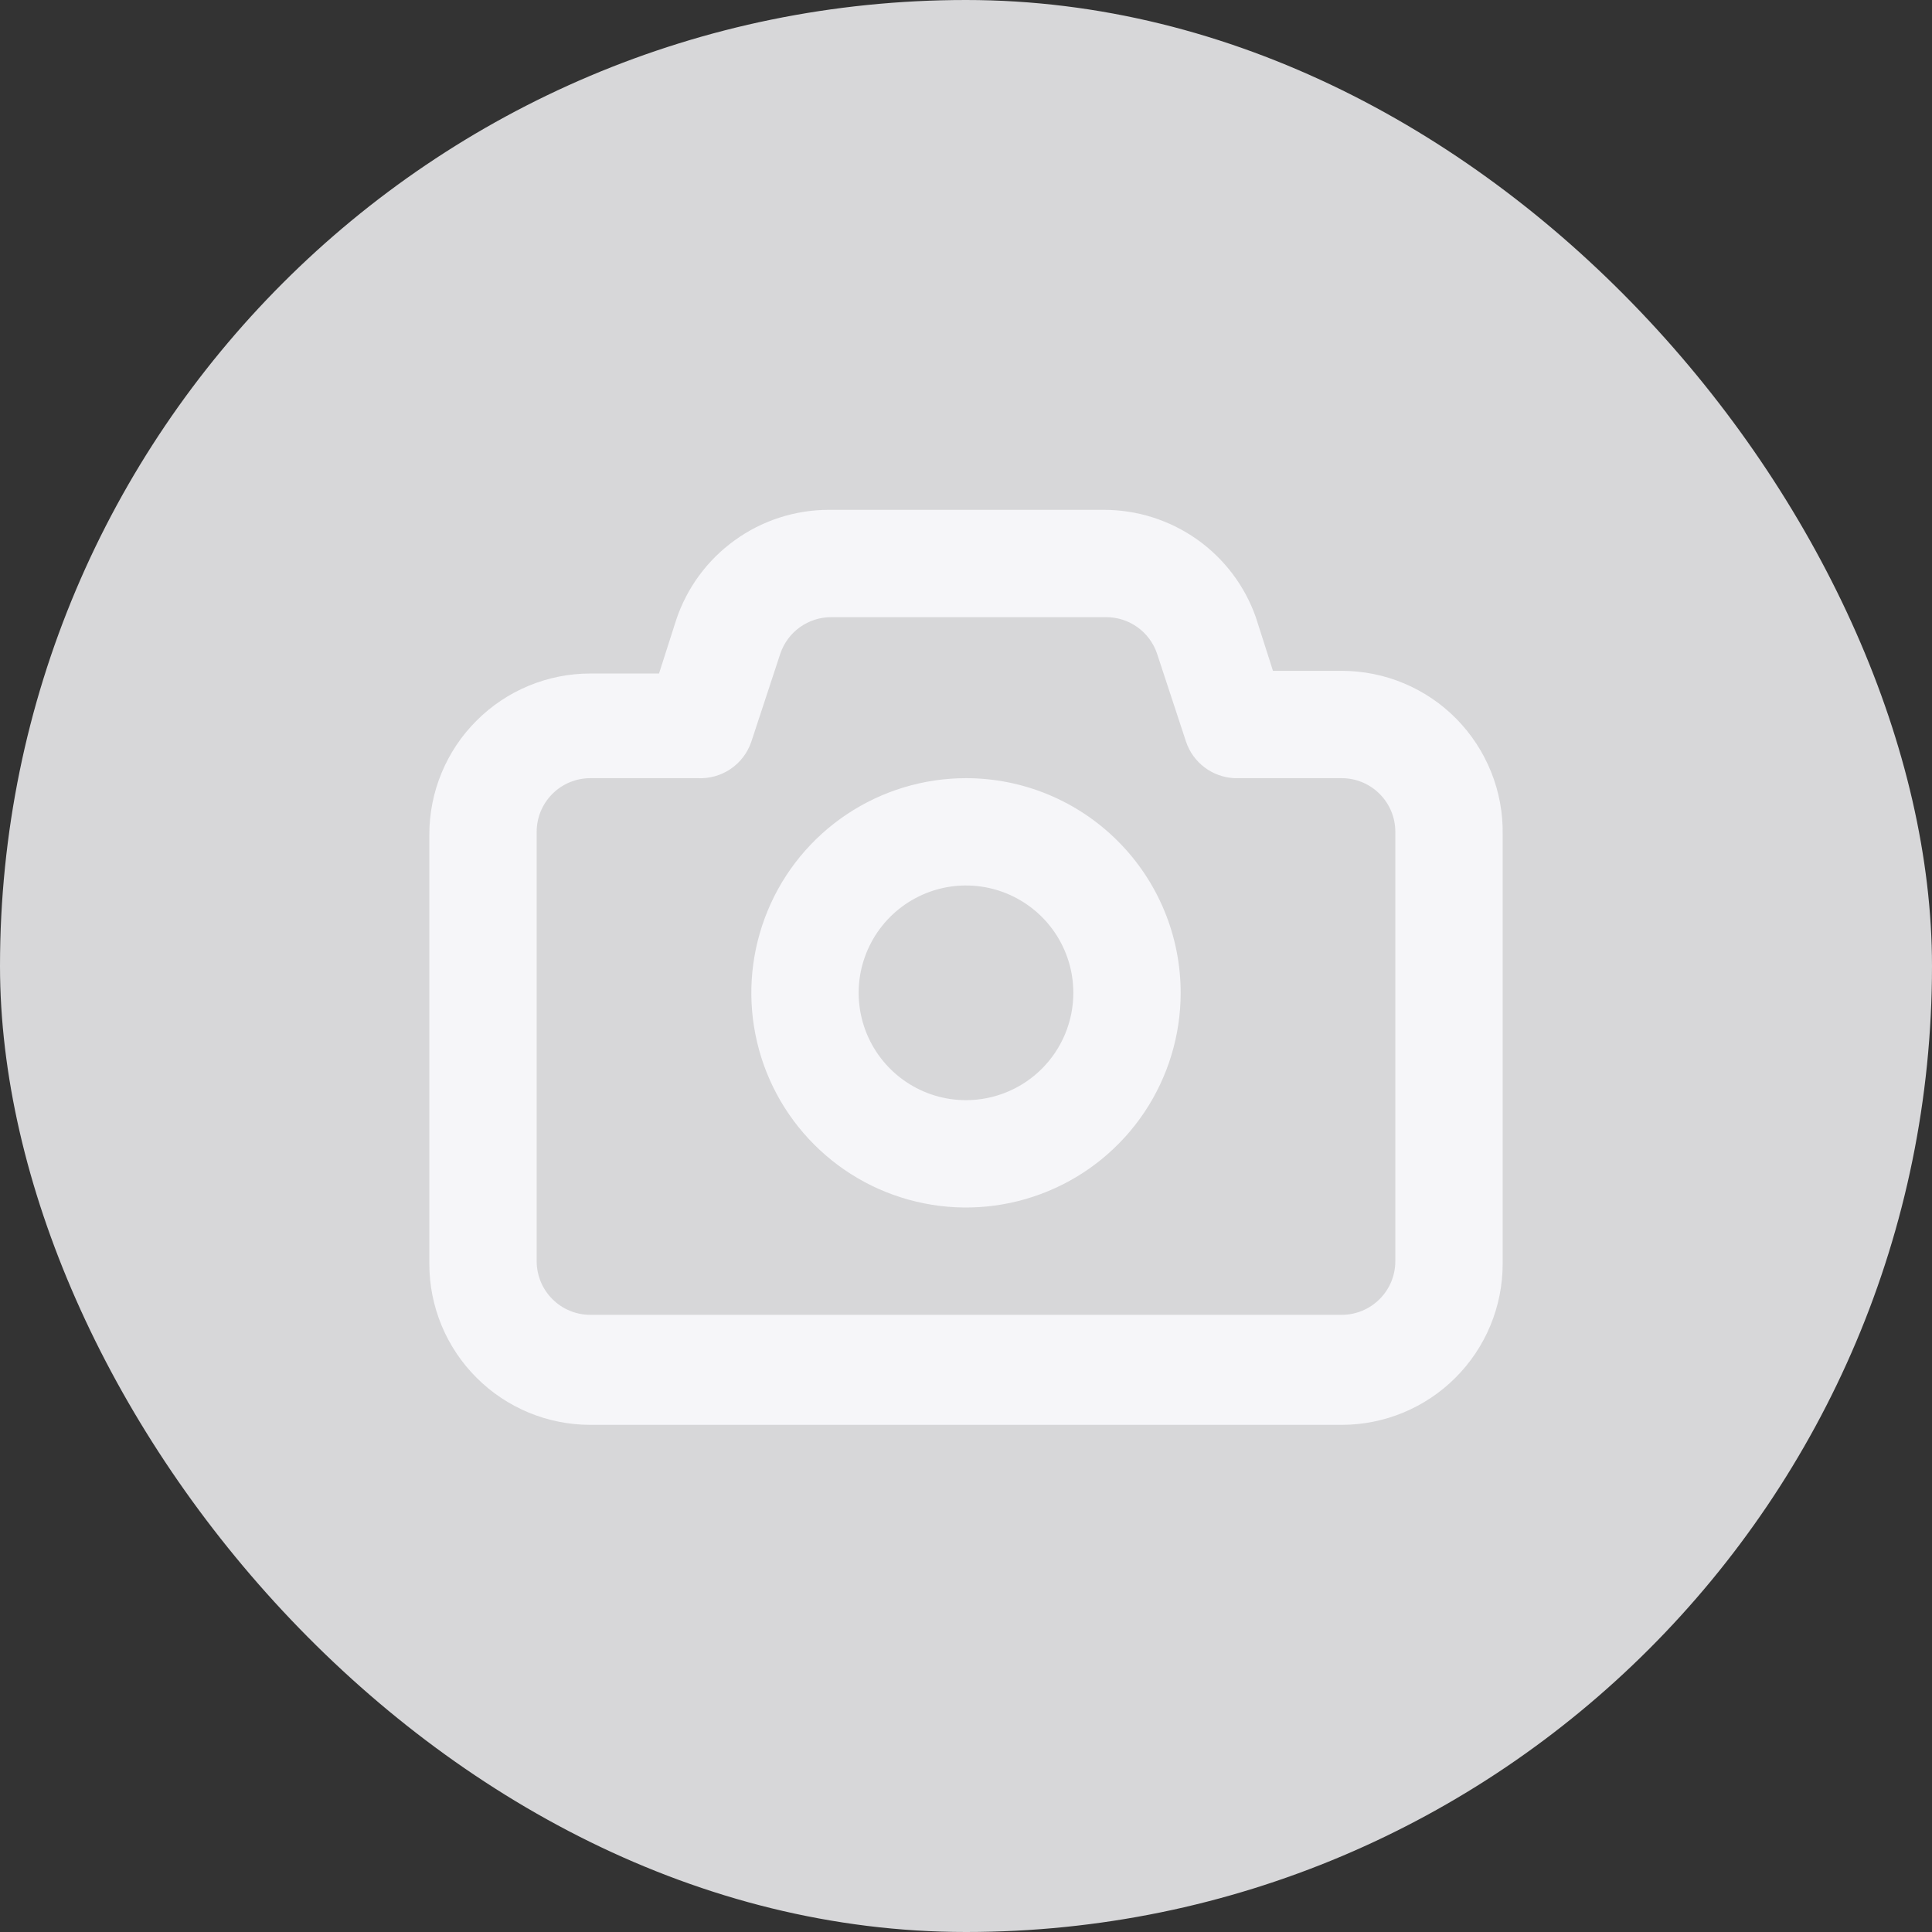 <svg width="36" height="36" viewBox="0 0 36 36" fill="none" xmlns="http://www.w3.org/2000/svg">
<rect x="0" y="0" width="36" height="36" fill="#333333" stroke="none"/>
<rect width="36" height="36" rx="18" fill="#D7D7D9"/>
<path d="M25 12.5H23.72L23.4 11.5C23.193 10.913 22.808 10.405 22.299 10.047C21.79 9.689 21.182 9.498 20.56 9.5H15.44C14.812 9.501 14.199 9.7 13.69 10.068C13.18 10.435 12.799 10.954 12.6 11.55L12.28 12.55H11C10.204 12.55 9.441 12.866 8.879 13.429C8.316 13.991 8 14.754 8 15.55V23.55C8 24.346 8.316 25.109 8.879 25.671C9.441 26.234 10.204 26.55 11 26.55H25C25.796 26.55 26.559 26.234 27.121 25.671C27.684 25.109 28 24.346 28 23.55V15.55C28.007 15.152 27.934 14.756 27.786 14.387C27.638 14.017 27.418 13.68 27.139 13.396C26.86 13.112 26.527 12.887 26.16 12.733C25.792 12.579 25.398 12.5 25 12.5ZM26 23.5C26 23.765 25.895 24.02 25.707 24.207C25.52 24.395 25.265 24.5 25 24.5H11C10.735 24.5 10.48 24.395 10.293 24.207C10.105 24.02 10 23.765 10 23.5V15.5C10 15.235 10.105 14.98 10.293 14.793C10.48 14.605 10.735 14.5 11 14.5H13C13.218 14.511 13.434 14.451 13.614 14.328C13.795 14.206 13.93 14.027 14 13.82L14.54 12.18C14.607 11.981 14.735 11.809 14.905 11.687C15.076 11.565 15.28 11.499 15.49 11.5H20.61C20.82 11.499 21.024 11.565 21.195 11.687C21.365 11.809 21.493 11.981 21.56 12.18L22.1 13.82C22.164 14.011 22.284 14.178 22.445 14.299C22.605 14.42 22.799 14.49 23 14.5H25C25.265 14.5 25.52 14.605 25.707 14.793C25.895 14.98 26 15.235 26 15.5V23.5ZM18 14.5C17.209 14.5 16.436 14.735 15.778 15.174C15.12 15.614 14.607 16.238 14.305 16.969C14.002 17.7 13.922 18.504 14.077 19.28C14.231 20.056 14.612 20.769 15.172 21.328C15.731 21.888 16.444 22.269 17.22 22.423C17.996 22.578 18.8 22.498 19.531 22.195C20.262 21.893 20.886 21.38 21.326 20.722C21.765 20.064 22 19.291 22 18.5C22 17.439 21.579 16.422 20.828 15.672C20.078 14.921 19.061 14.5 18 14.5V14.5ZM18 20.5C17.604 20.5 17.218 20.383 16.889 20.163C16.56 19.943 16.304 19.631 16.152 19.265C16.001 18.9 15.961 18.498 16.038 18.11C16.116 17.722 16.306 17.366 16.586 17.086C16.866 16.806 17.222 16.616 17.61 16.538C17.998 16.461 18.4 16.501 18.765 16.652C19.131 16.804 19.443 17.06 19.663 17.389C19.883 17.718 20 18.104 20 18.5C20 19.03 19.789 19.539 19.414 19.914C19.039 20.289 18.53 20.5 18 20.5Z" fill="#F6F6F9"/>
</svg>
